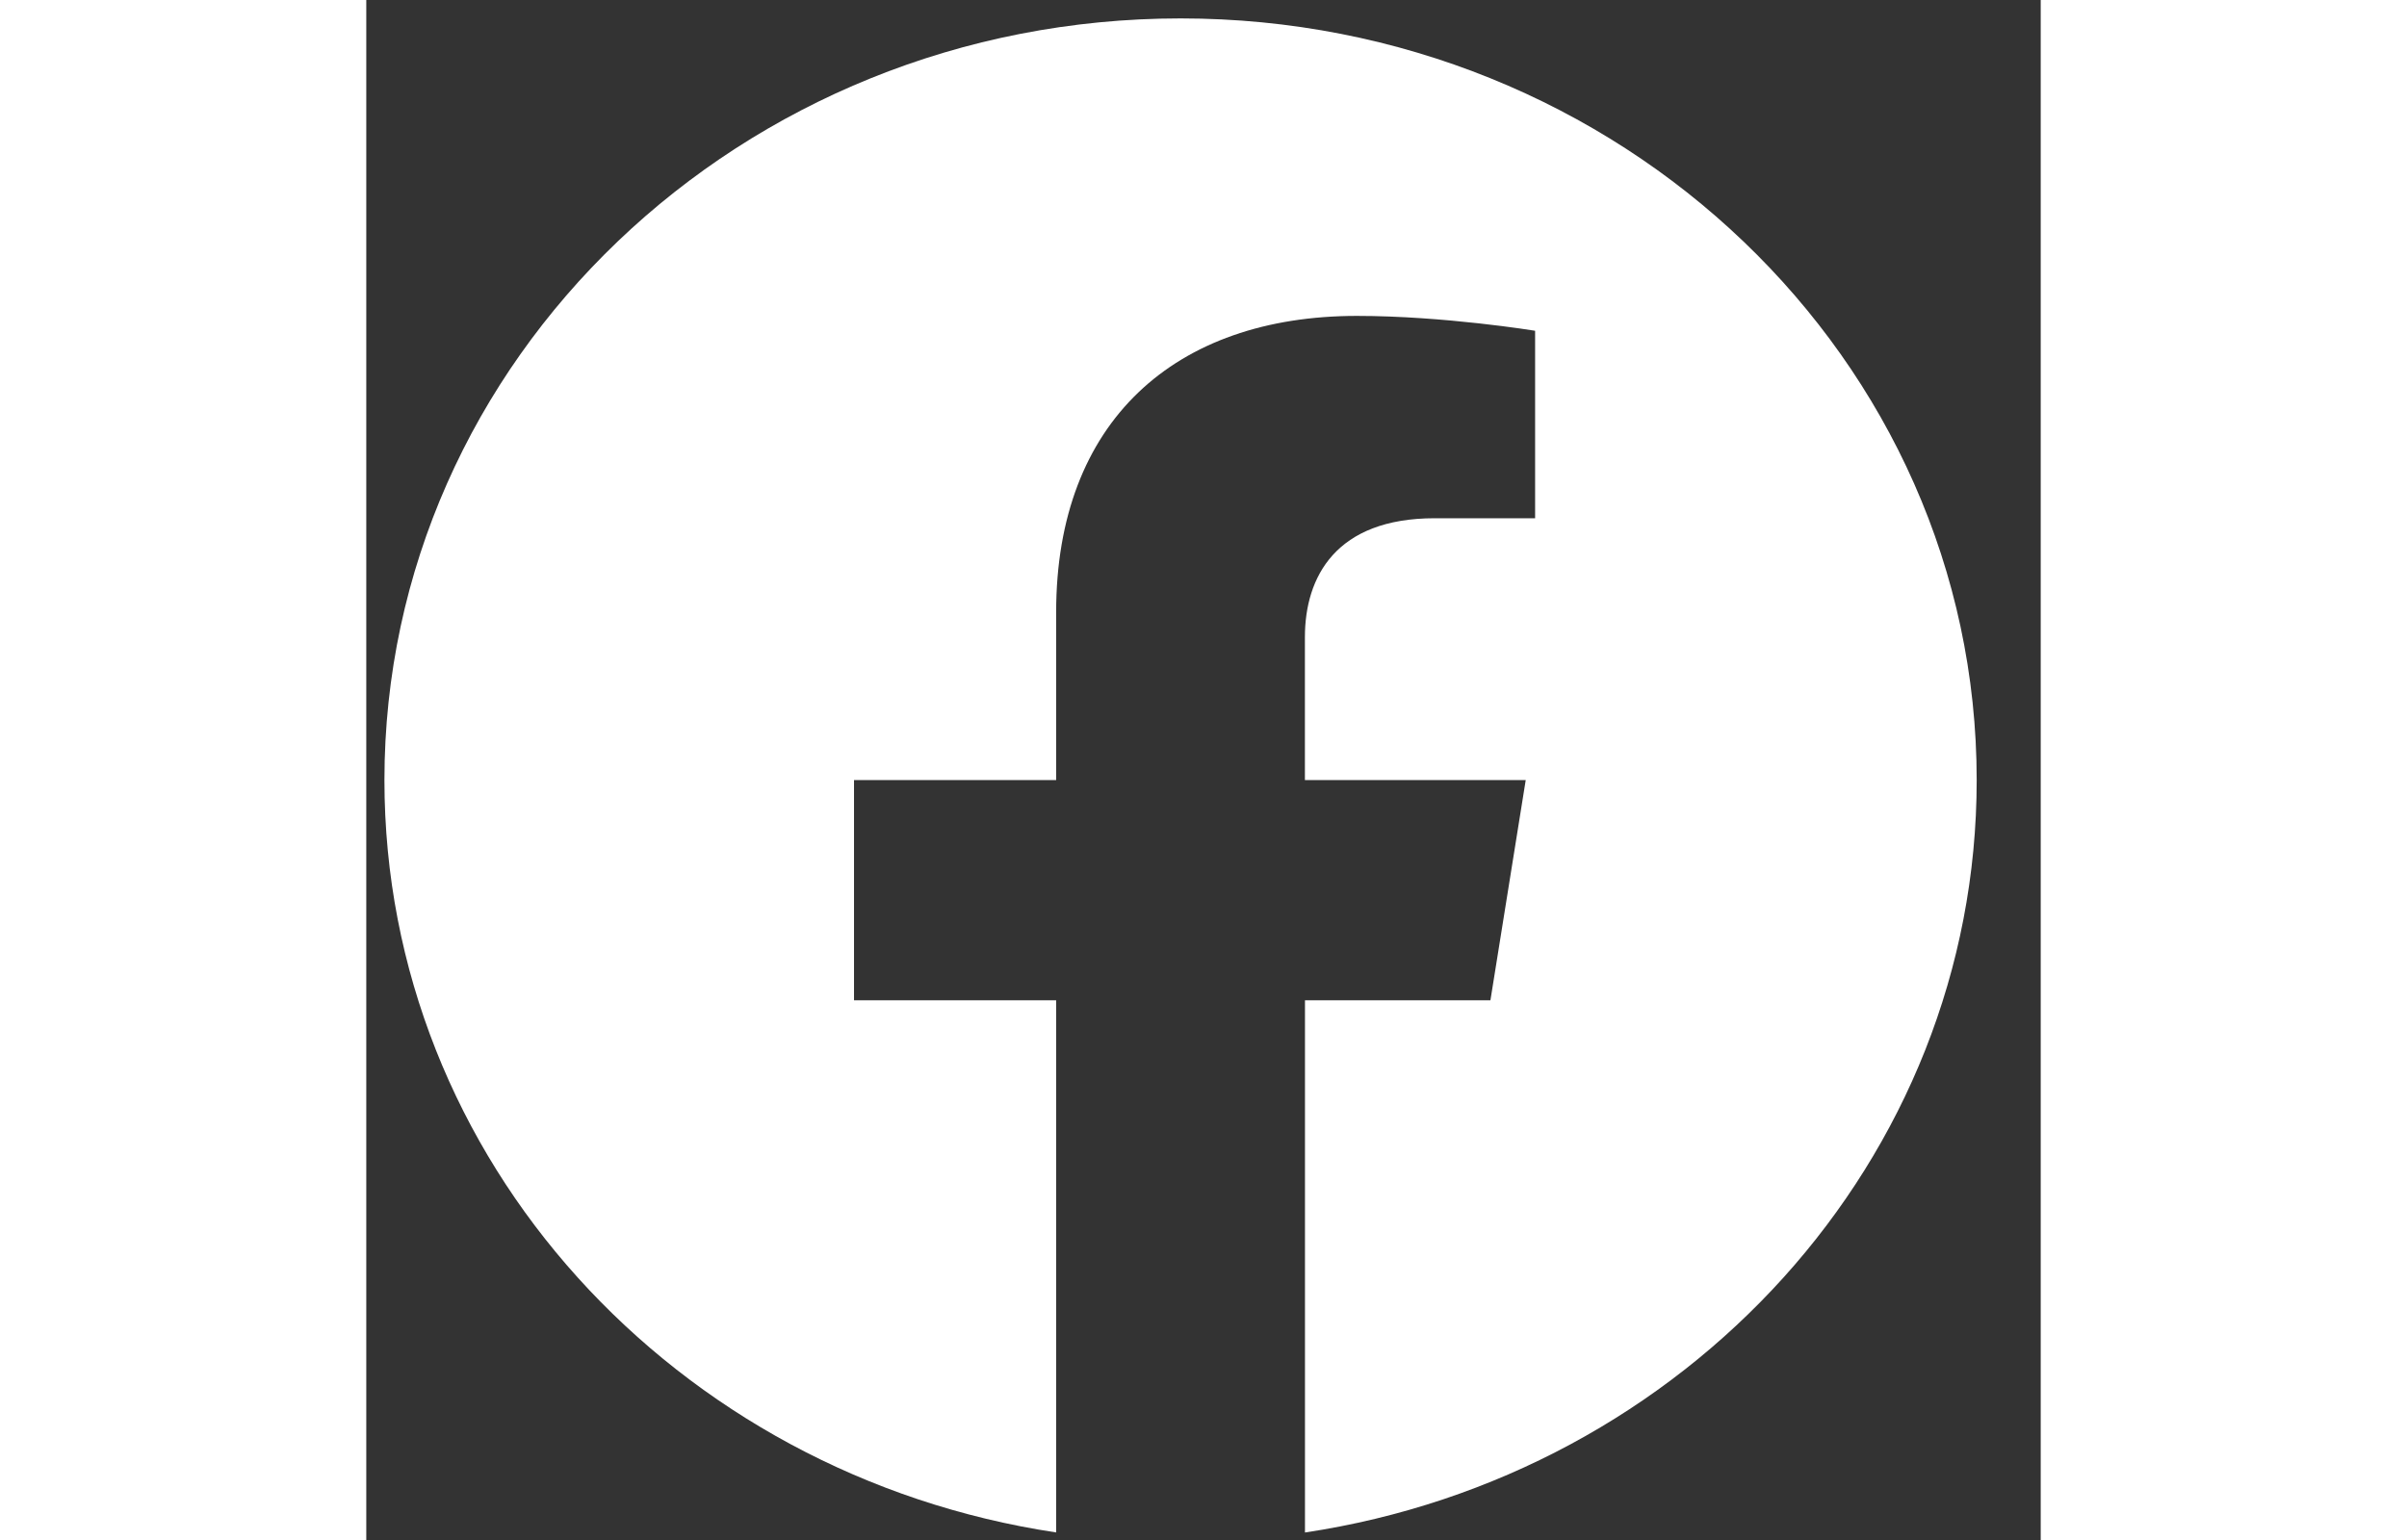 <svg width="25" height="16" viewBox="0 0 25 23" fill="none" xmlns="http://www.w3.org/2000/svg">
<rect x="0" y="0" width="25" height="23" fill="#333333" stroke="none"/>
<g id="Fb">
<path id="Vector" fill-rule="evenodd" clip-rule="evenodd" d="M24.044 11.65C24.044 5.368 18.722 0.275 12.158 0.275C5.594 0.275 0.271 5.368 0.271 11.65C0.271 17.327 4.617 22.033 10.3 22.887V14.939H7.282V11.65H10.3V9.144C10.3 6.293 12.075 4.718 14.79 4.718C16.091 4.718 17.451 4.94 17.451 4.94V7.74H15.952C14.476 7.74 14.014 8.616 14.014 9.517V11.65H17.311L16.784 14.939H14.015V22.888C19.698 22.035 24.044 17.329 24.044 11.65Z" fill="white"/>
</g>
</svg>
